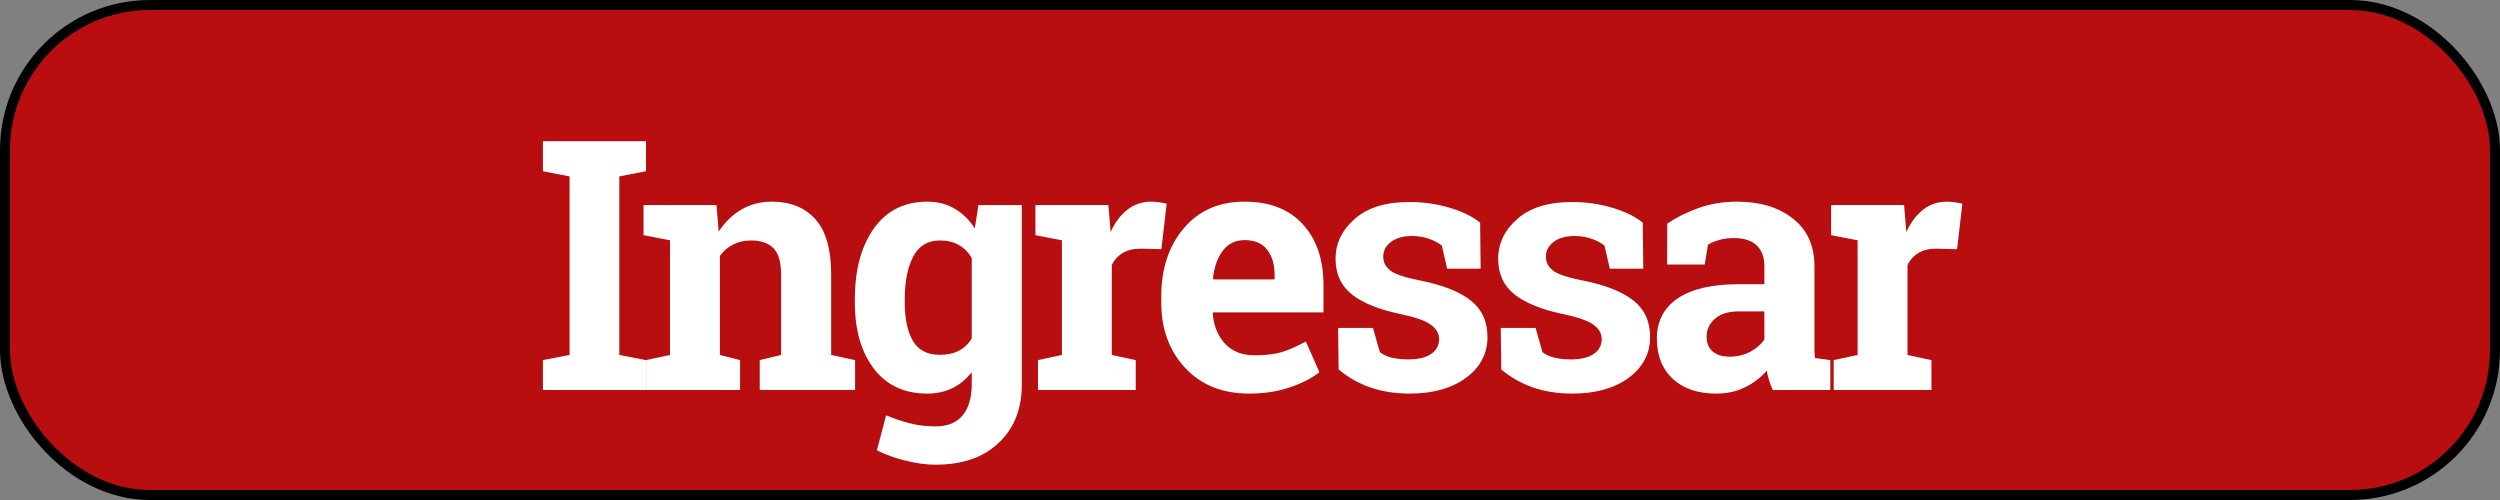 <svg width="250" height="50" viewBox="0 0 250 50" fill="none" xmlns="http://www.w3.org/2000/svg">
<rect x="0" y="0" width="250" height="50" fill="#808080" stroke="none"/>
<rect x="0.5" y="0.5" width="249" height="49" rx="14.5" fill="#B80E0F" stroke="black"/>
<path d="M54.292 17.125V14.117H64.598V17.125L61.932 17.638V35.497L64.598 36.009V39H54.292V36.009L56.959 35.497V17.638L54.292 17.125ZM64.608 36.009L67.001 35.497V24.029L64.352 23.517V20.509H71.649L71.871 23.158C72.486 22.212 73.244 21.477 74.144 20.953C75.044 20.429 76.052 20.167 77.169 20.167C79.037 20.167 80.496 20.754 81.544 21.927C82.592 23.101 83.116 24.941 83.116 27.447V35.497L85.509 36.009V39H75.973V36.009L78.109 35.497V27.464C78.109 26.223 77.858 25.345 77.357 24.832C76.856 24.308 76.098 24.046 75.084 24.046C74.423 24.046 73.831 24.183 73.307 24.456C72.783 24.719 72.344 25.095 71.991 25.584V35.497L74.007 36.009V39H64.608V36.009ZM85.485 29.908C85.485 26.991 86.117 24.639 87.382 22.85C88.658 21.061 90.441 20.167 92.731 20.167C93.768 20.167 94.679 20.401 95.465 20.868C96.251 21.323 96.924 21.979 97.482 22.833L97.841 20.509H102.182V38.453C102.182 40.891 101.413 42.834 99.874 44.281C98.348 45.739 96.246 46.468 93.568 46.468C92.634 46.468 91.643 46.337 90.595 46.075C89.546 45.825 88.578 45.477 87.689 45.033L88.612 41.529C89.41 41.871 90.207 42.139 91.005 42.333C91.802 42.538 92.645 42.64 93.534 42.64C94.753 42.64 95.665 42.27 96.269 41.529C96.872 40.789 97.174 39.758 97.174 38.436V37.223C96.627 37.918 95.984 38.447 95.243 38.812C94.503 39.177 93.654 39.359 92.697 39.359C90.43 39.359 88.658 38.527 87.382 36.864C86.117 35.189 85.485 32.99 85.485 30.267V29.908ZM90.475 30.267C90.475 31.885 90.749 33.161 91.295 34.095C91.842 35.018 92.731 35.48 93.961 35.48C94.725 35.48 95.368 35.343 95.893 35.069C96.428 34.785 96.855 34.374 97.174 33.839V25.807C96.855 25.248 96.428 24.815 95.893 24.508C95.368 24.2 94.736 24.046 93.996 24.046C92.776 24.046 91.882 24.588 91.312 25.67C90.754 26.752 90.475 28.165 90.475 29.908V30.267ZM103.798 36.009L106.191 35.497V24.029L103.542 23.517V20.509H110.839L111.062 23.209C111.494 22.252 112.053 21.506 112.736 20.97C113.42 20.435 114.212 20.167 115.112 20.167C115.374 20.167 115.647 20.19 115.932 20.235C116.228 20.27 116.473 20.315 116.667 20.372L116.137 24.918L114.086 24.867C113.357 24.867 112.753 25.009 112.275 25.294C111.796 25.579 111.432 25.983 111.181 26.507V35.497L113.574 36.009V39H103.798V36.009ZM124.915 39.359C122.249 39.359 120.118 38.504 118.523 36.795C116.928 35.086 116.13 32.916 116.13 30.284V29.601C116.13 26.855 116.882 24.593 118.386 22.816C119.902 21.039 121.93 20.156 124.47 20.167C126.965 20.167 128.902 20.919 130.281 22.423C131.659 23.927 132.349 25.96 132.349 28.524V31.241H121.309L121.274 31.344C121.366 32.563 121.77 33.565 122.488 34.352C123.217 35.138 124.202 35.531 125.444 35.531C126.549 35.531 127.467 35.422 128.196 35.206C128.925 34.978 129.722 34.625 130.588 34.147L131.938 37.223C131.175 37.827 130.184 38.334 128.965 38.744C127.757 39.154 126.407 39.359 124.915 39.359ZM124.47 24.012C123.547 24.012 122.818 24.365 122.283 25.072C121.747 25.778 121.417 26.707 121.292 27.857L121.343 27.943H127.461V27.498C127.461 26.439 127.21 25.596 126.709 24.969C126.219 24.331 125.473 24.012 124.47 24.012ZM148.064 26.866H144.715L144.185 24.559C143.843 24.286 143.41 24.058 142.886 23.875C142.374 23.693 141.804 23.602 141.177 23.602C140.3 23.602 139.605 23.801 139.092 24.2C138.58 24.588 138.323 25.078 138.323 25.67C138.323 26.228 138.568 26.695 139.058 27.071C139.548 27.436 140.528 27.761 141.998 28.045C144.288 28.501 145.985 29.173 147.09 30.062C148.195 30.939 148.748 32.153 148.748 33.702C148.748 35.366 148.03 36.727 146.595 37.787C145.171 38.835 143.291 39.359 140.955 39.359C139.531 39.359 138.221 39.154 137.024 38.744C135.84 38.322 134.786 37.724 133.863 36.949L133.812 32.796H137.298L137.981 35.206C138.278 35.457 138.682 35.645 139.195 35.77C139.708 35.884 140.243 35.941 140.801 35.941C141.815 35.941 142.584 35.759 143.108 35.394C143.644 35.029 143.912 34.534 143.912 33.907C143.912 33.36 143.644 32.888 143.108 32.489C142.573 32.09 141.587 31.737 140.152 31.429C137.976 30.985 136.329 30.33 135.213 29.464C134.108 28.587 133.555 27.396 133.555 25.892C133.555 24.343 134.193 23.01 135.469 21.893C136.745 20.765 138.562 20.201 140.921 20.201C142.356 20.201 143.712 20.395 144.988 20.782C146.276 21.17 147.284 21.665 148.013 22.269L148.064 26.866ZM164.327 26.866H160.978L160.448 24.559C160.106 24.286 159.673 24.058 159.149 23.875C158.636 23.693 158.067 23.602 157.44 23.602C156.563 23.602 155.868 23.801 155.355 24.2C154.842 24.588 154.586 25.078 154.586 25.67C154.586 26.228 154.831 26.695 155.321 27.071C155.811 27.436 156.791 27.761 158.26 28.045C160.55 28.501 162.248 29.173 163.353 30.062C164.458 30.939 165.011 32.153 165.011 33.702C165.011 35.366 164.293 36.727 162.857 37.787C161.433 38.835 159.553 39.359 157.218 39.359C155.794 39.359 154.483 39.154 153.287 38.744C152.102 38.322 151.048 37.724 150.125 36.949L150.074 32.796H153.561L154.244 35.206C154.54 35.457 154.945 35.645 155.458 35.77C155.97 35.884 156.506 35.941 157.064 35.941C158.078 35.941 158.847 35.759 159.371 35.394C159.907 35.029 160.174 34.534 160.174 33.907C160.174 33.36 159.907 32.888 159.371 32.489C158.836 32.09 157.85 31.737 156.415 31.429C154.238 30.985 152.592 30.33 151.476 29.464C150.37 28.587 149.818 27.396 149.818 25.892C149.818 24.343 150.456 23.01 151.732 21.893C153.008 20.765 154.825 20.201 157.184 20.201C158.619 20.201 159.975 20.395 161.251 20.782C162.538 21.17 163.547 21.665 164.276 22.269L164.327 26.866ZM177.274 39C177.138 38.692 177.018 38.379 176.916 38.06C176.813 37.73 176.733 37.399 176.676 37.069C176.084 37.752 175.36 38.305 174.506 38.727C173.663 39.148 172.694 39.359 171.601 39.359C169.789 39.359 168.348 38.869 167.277 37.889C166.217 36.898 165.688 35.553 165.688 33.856C165.688 32.124 166.382 30.785 167.772 29.84C169.162 28.894 171.202 28.421 173.891 28.421H176.437V26.61C176.437 25.721 176.181 25.032 175.668 24.542C175.155 24.052 174.398 23.807 173.395 23.807C172.825 23.807 172.318 23.875 171.874 24.012C171.43 24.137 171.071 24.291 170.797 24.474L170.473 26.456H166.713L166.73 22.355C167.641 21.739 168.684 21.221 169.857 20.799C171.042 20.378 172.33 20.167 173.72 20.167C176.01 20.167 177.867 20.731 179.291 21.859C180.727 22.975 181.444 24.57 181.444 26.644V34.283C181.444 34.568 181.444 34.836 181.444 35.086C181.456 35.337 181.479 35.576 181.513 35.804L183.034 36.009V39H177.274ZM172.951 35.667C173.703 35.667 174.386 35.508 175.001 35.189C175.617 34.859 176.095 34.448 176.437 33.959V31.139H173.891C172.831 31.139 172.028 31.389 171.481 31.891C170.934 32.38 170.661 32.973 170.661 33.668C170.661 34.295 170.86 34.785 171.259 35.138C171.669 35.491 172.233 35.667 172.951 35.667ZM183.369 36.009L185.761 35.497V24.029L183.112 23.517V20.509H190.41L190.632 23.209C191.065 22.252 191.623 21.506 192.307 20.97C192.99 20.435 193.782 20.167 194.682 20.167C194.944 20.167 195.218 20.19 195.502 20.235C195.799 20.27 196.044 20.315 196.237 20.372L195.708 24.918L193.657 24.867C192.928 24.867 192.324 25.009 191.845 25.294C191.367 25.579 191.002 25.983 190.751 26.507V35.497L193.144 36.009V39H183.369V36.009Z" fill="white"/>
</svg>
